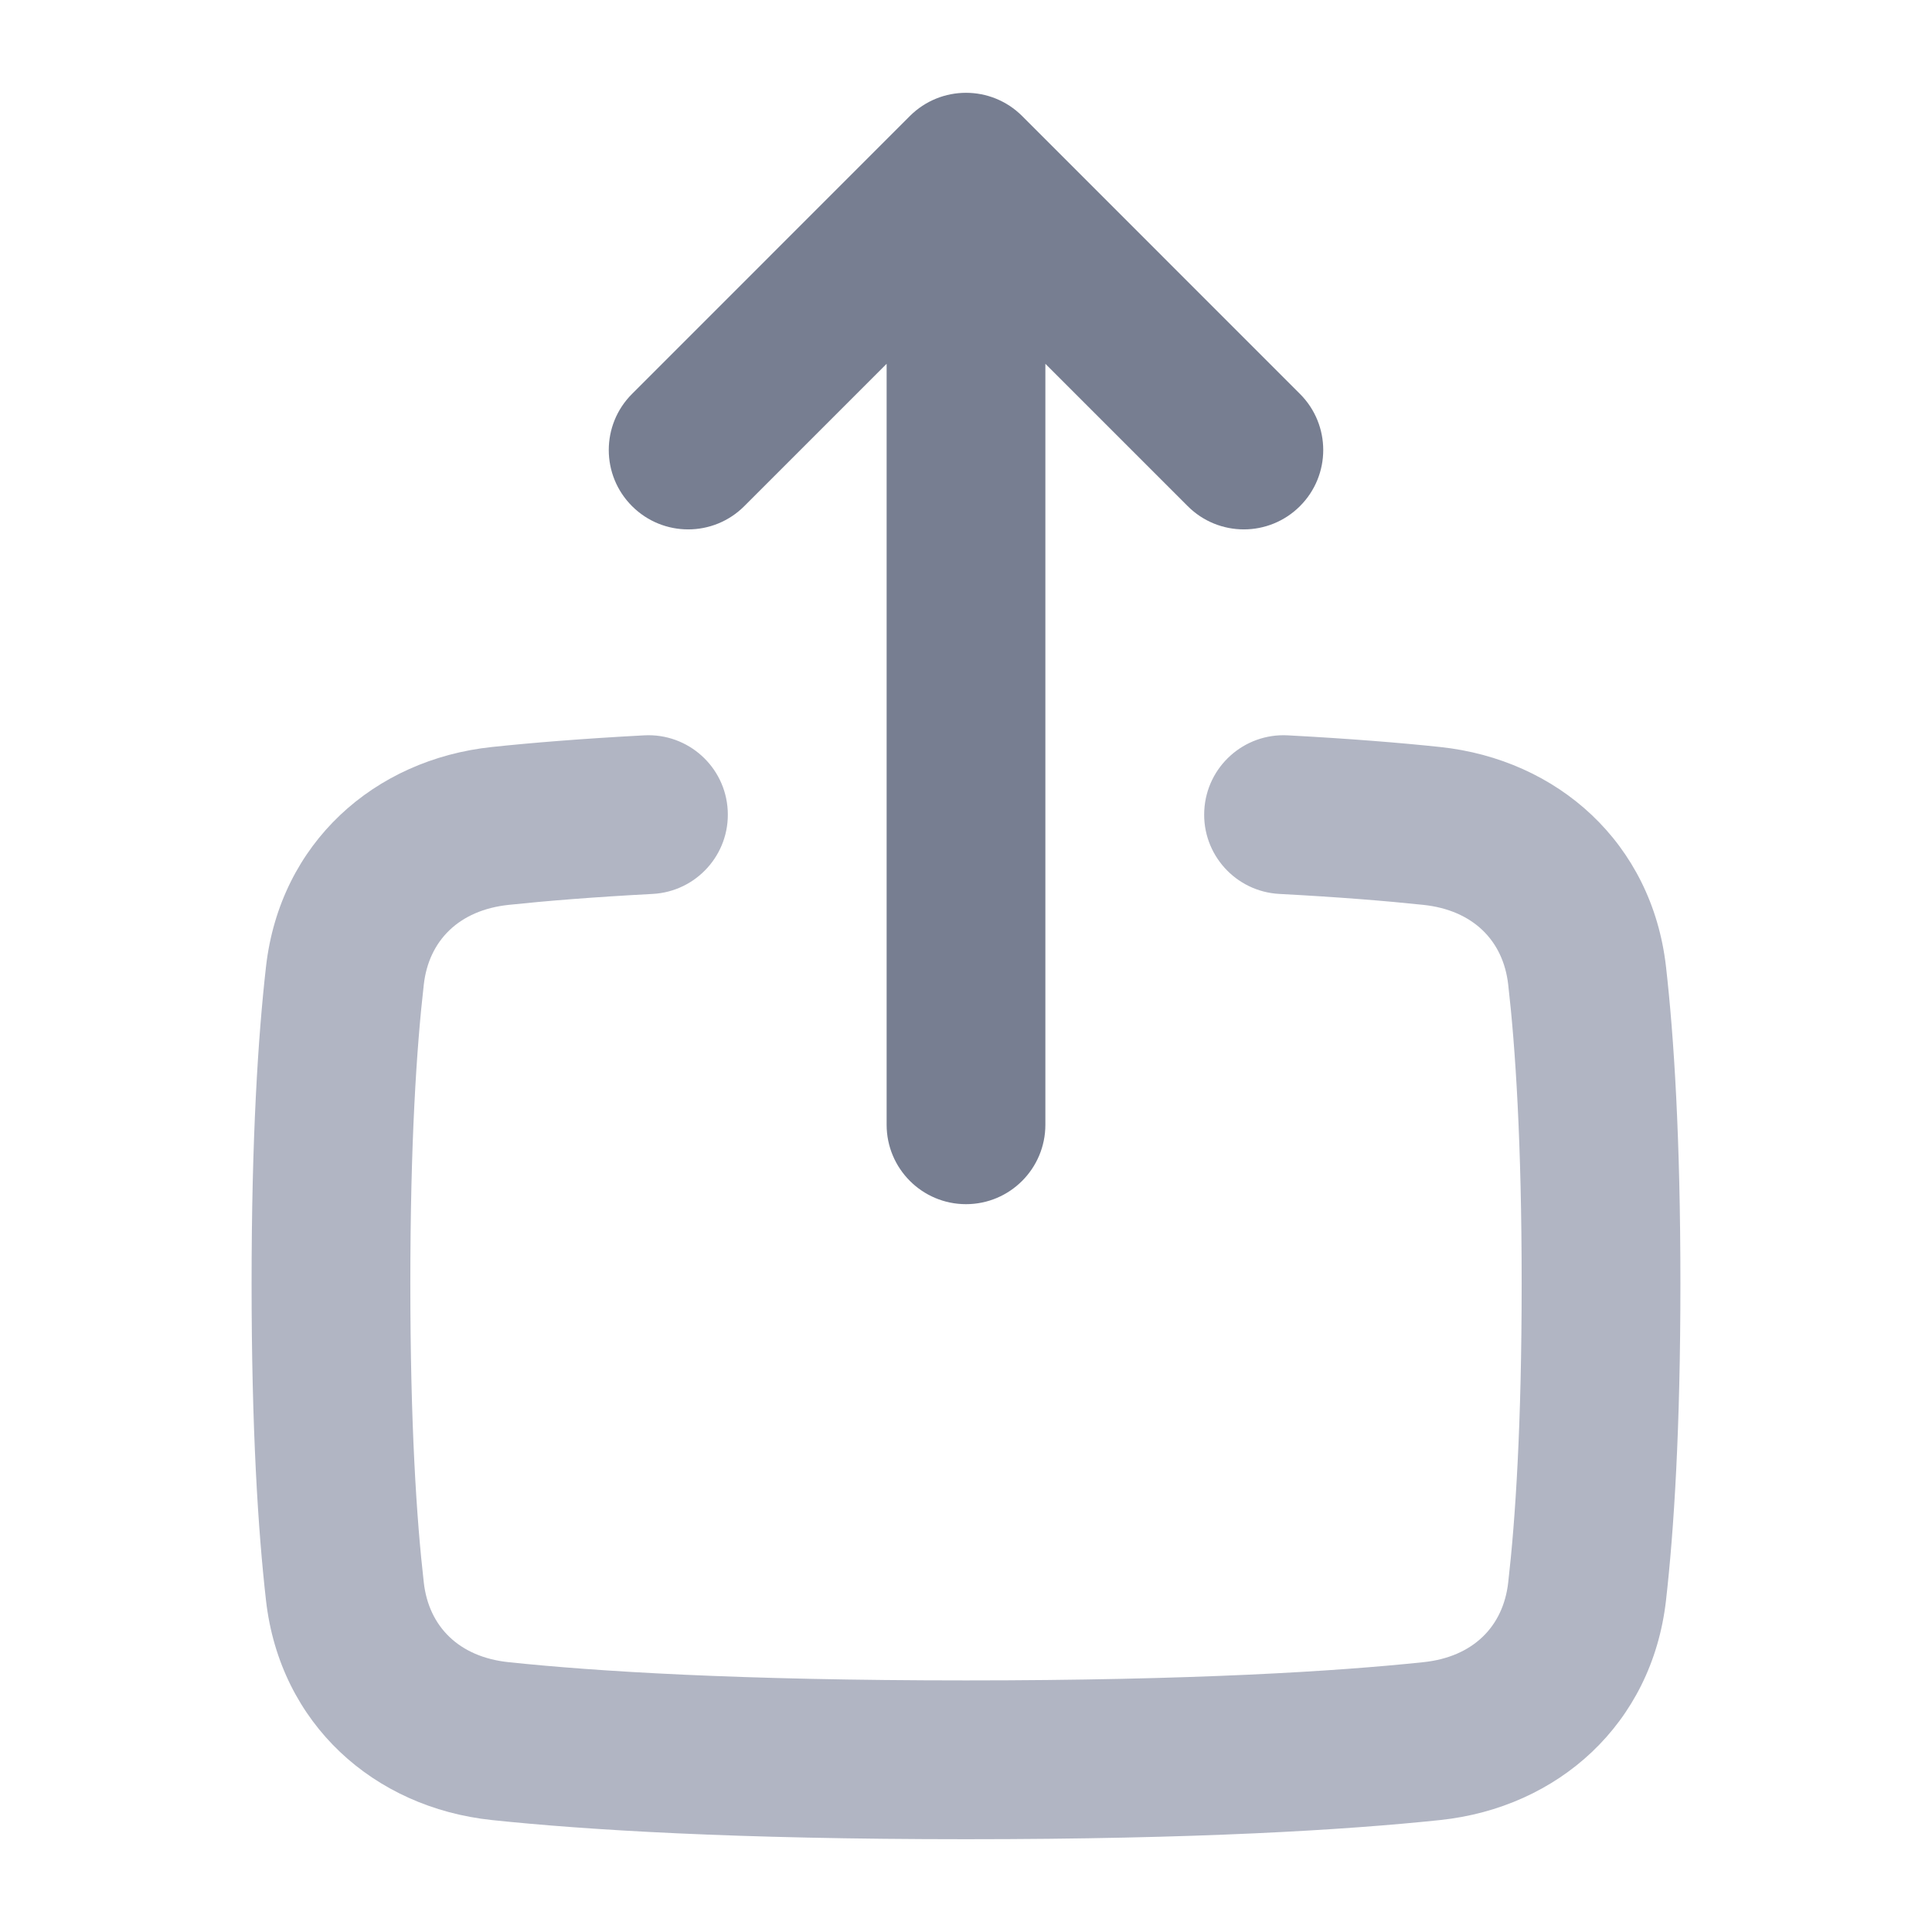 <svg width="36" height="36" viewBox="0 0 36 36" fill="none" xmlns="http://www.w3.org/2000/svg">
<path fill-rule="evenodd" clip-rule="evenodd" d="M13.56 15.101C13.604 15.916 12.978 16.613 12.162 16.657C11.049 16.716 10.167 16.788 9.478 16.861C8.552 16.959 7.99 17.527 7.897 18.345C7.762 19.519 7.646 21.295 7.646 23.917C7.646 26.538 7.762 28.315 7.897 29.489C7.99 30.308 8.551 30.875 9.475 30.972C11.093 31.143 13.768 31.312 18 31.312C22.232 31.312 24.907 31.143 26.525 30.972C27.449 30.875 28.01 30.308 28.103 29.489C28.238 28.315 28.354 26.538 28.354 23.917C28.354 21.295 28.238 19.519 28.103 18.345C28.01 17.527 27.448 16.959 26.522 16.861C25.833 16.788 24.951 16.716 23.838 16.657C23.022 16.613 22.396 15.916 22.44 15.101C22.483 14.285 23.18 13.659 23.995 13.702C25.153 13.764 26.087 13.84 26.832 13.919C29.028 14.151 30.779 15.708 31.043 18.009C31.192 19.32 31.312 21.212 31.312 23.917C31.312 26.621 31.192 28.514 31.043 29.825C30.78 32.124 29.032 33.682 26.835 33.914C25.088 34.098 22.305 34.271 18 34.271C13.694 34.271 10.912 34.098 9.165 33.914C6.968 33.682 5.22 32.124 4.957 29.825C4.808 28.514 4.688 26.621 4.688 23.917C4.688 21.212 4.808 19.32 4.957 18.009C5.22 15.708 6.972 14.151 9.168 13.919C9.913 13.84 10.847 13.764 12.005 13.702C12.82 13.659 13.517 14.285 13.56 15.101Z" fill="#B1B5C3"/>
<path fill-rule="evenodd" clip-rule="evenodd" d="M13.869 9.431C13.291 10.009 12.355 10.009 11.777 9.431C11.199 8.854 11.199 7.917 11.777 7.34L16.954 2.162C17.532 1.585 18.468 1.585 19.046 2.162L24.223 7.34C24.801 7.917 24.801 8.854 24.223 9.431C23.645 10.009 22.709 10.009 22.131 9.431L19.479 6.779V20.958C19.479 21.775 18.817 22.438 18 22.438C17.183 22.438 16.521 21.775 16.521 20.958V6.779L13.869 9.431Z" fill="#777E91"/>
</svg>
